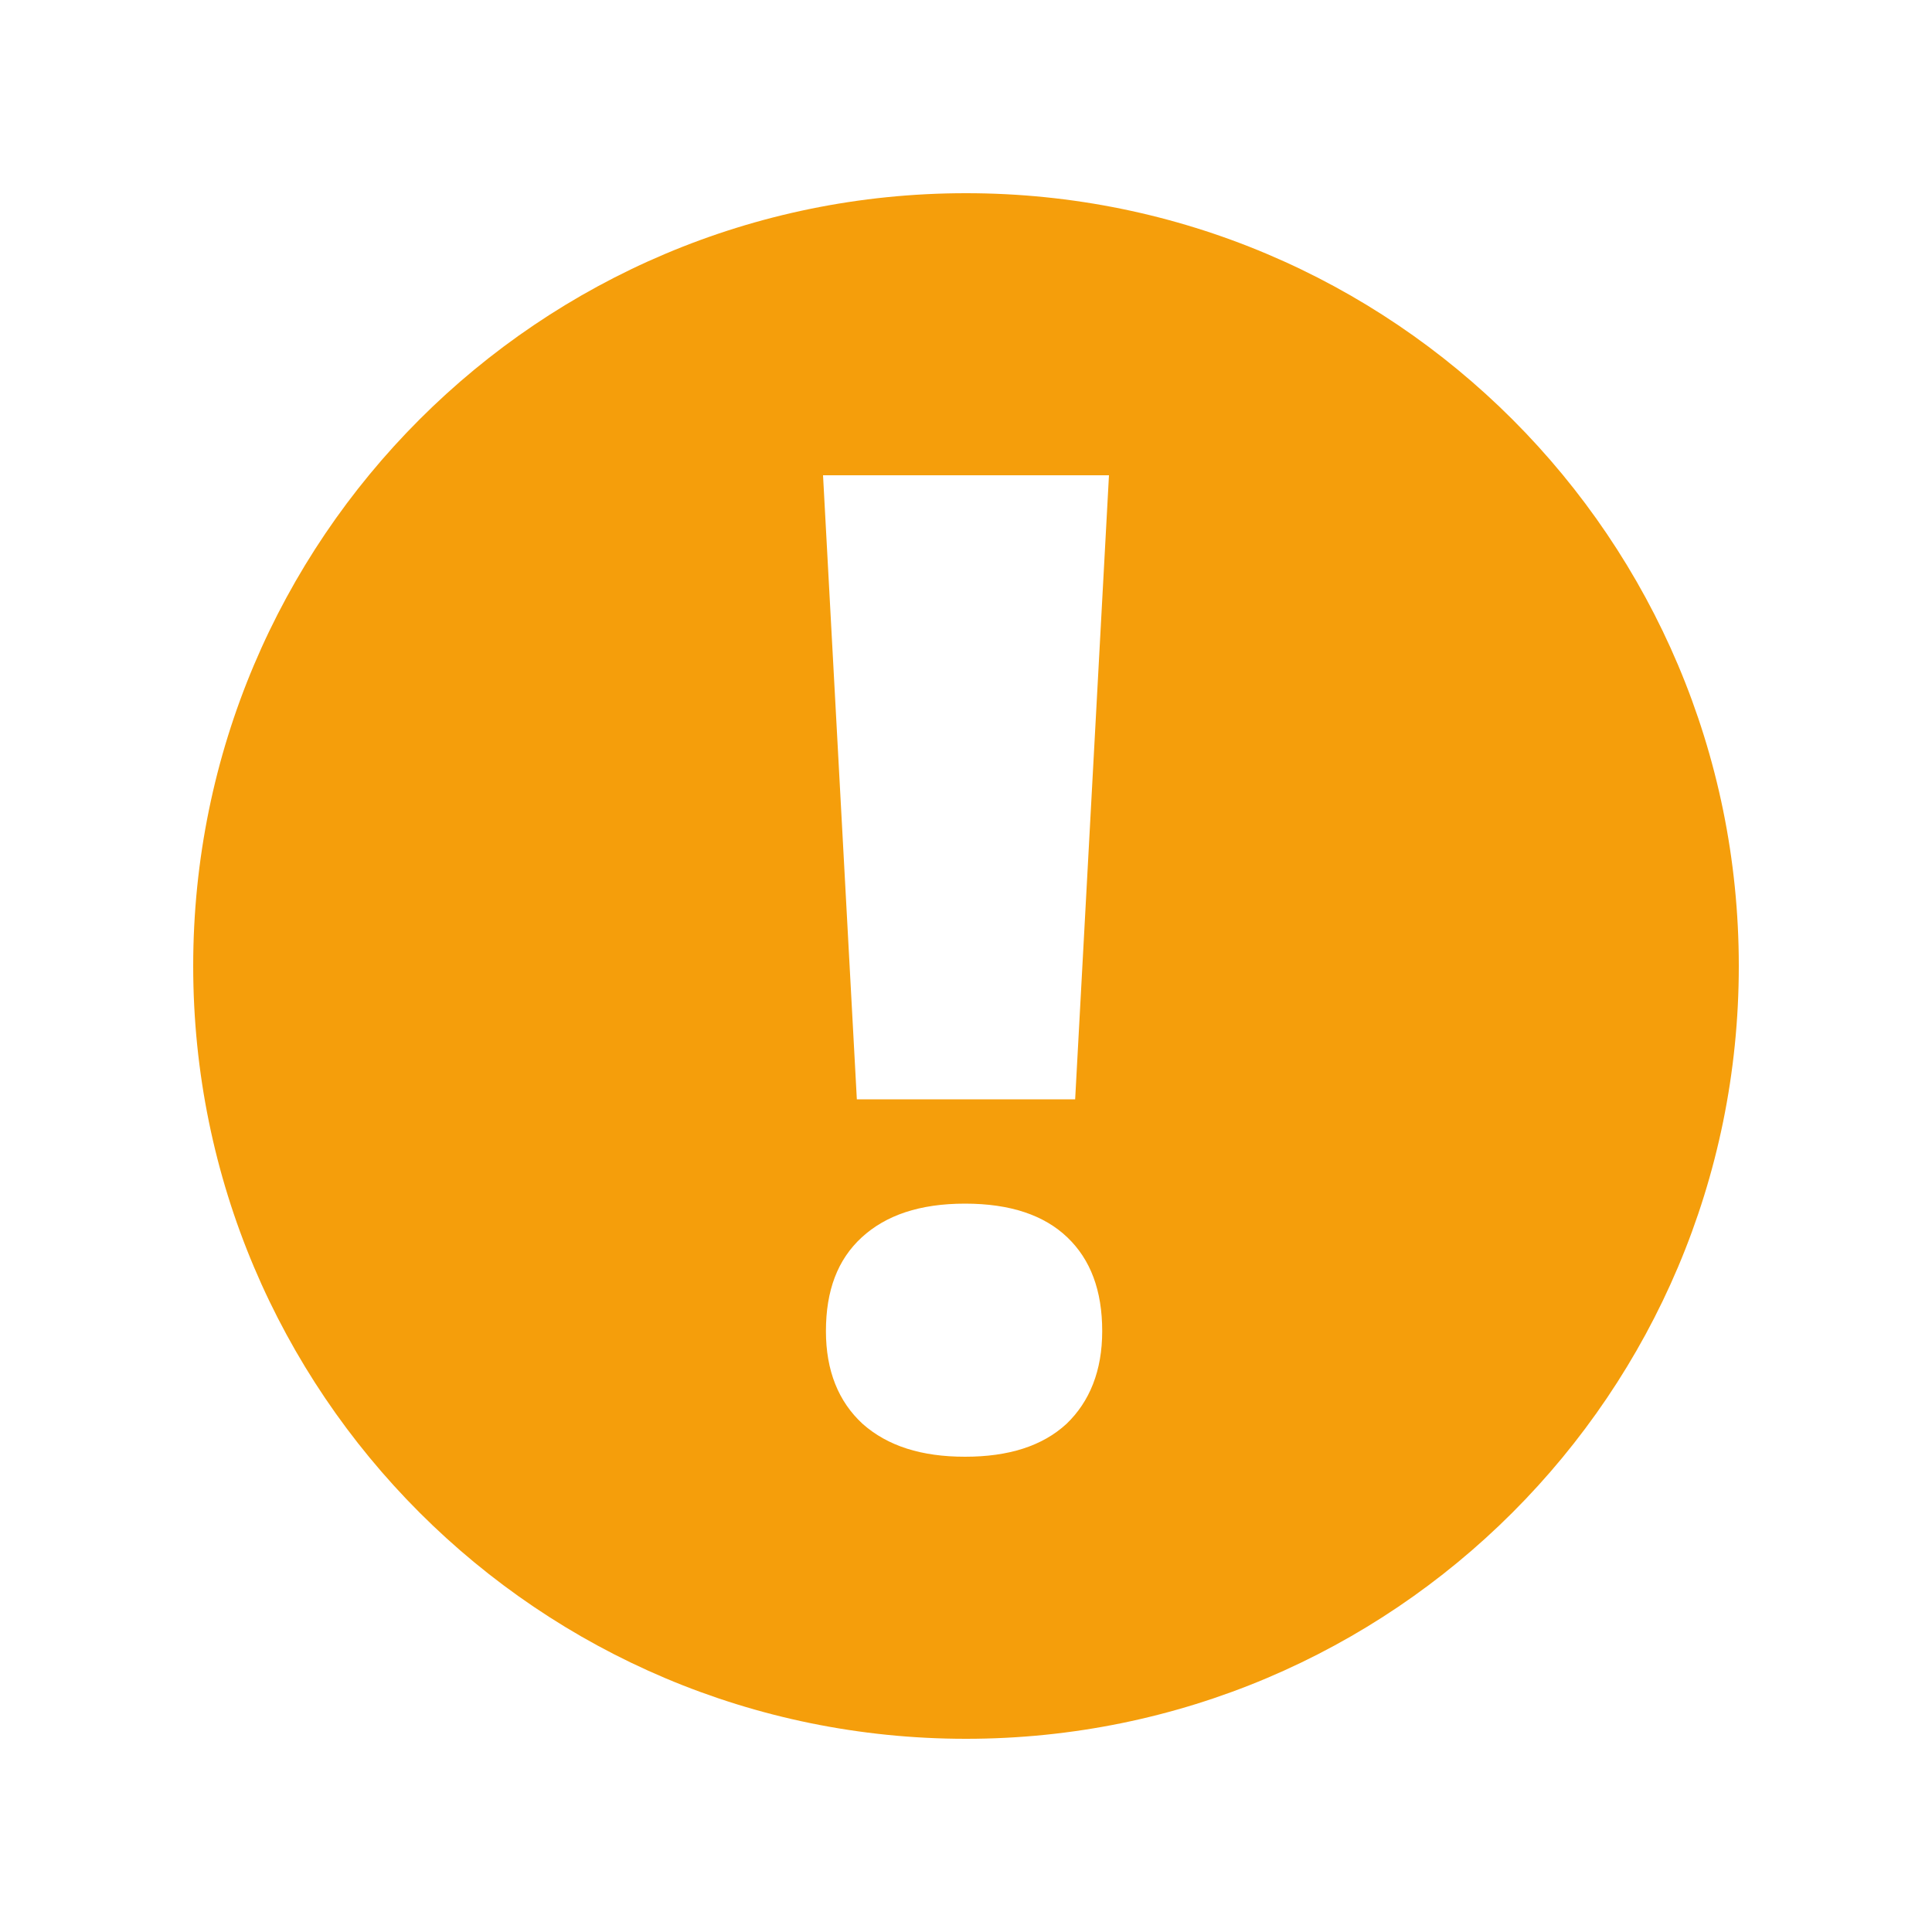 <svg width="20" height="20" viewBox="0 0 20 20" fill="none" xmlns="http://www.w3.org/2000/svg">
<path d="M10 2C14.42 2 18 5.58 18 10C18 14.42 14.42 18 10 18C5.58 18 2 14.42 2 10C2 5.58 5.58 2 10 2ZM11.13 11.38L11.48 4.92H8.52L8.87 11.38H11.13ZM11.04 14.74C11.28 14.51 11.41 14.19 11.41 13.78C11.41 13.36 11.29 13.04 11.05 12.81C10.81 12.58 10.46 12.46 9.99 12.46C9.52 12.46 9.17 12.58 8.92 12.81C8.67 13.04 8.55 13.36 8.55 13.78C8.55 14.19 8.68 14.51 8.93 14.74C9.19 14.97 9.54 15.08 9.99 15.08C10.44 15.08 10.79 14.97 11.04 14.74V14.74Z" fill="#F59E0B"/>
</svg>
